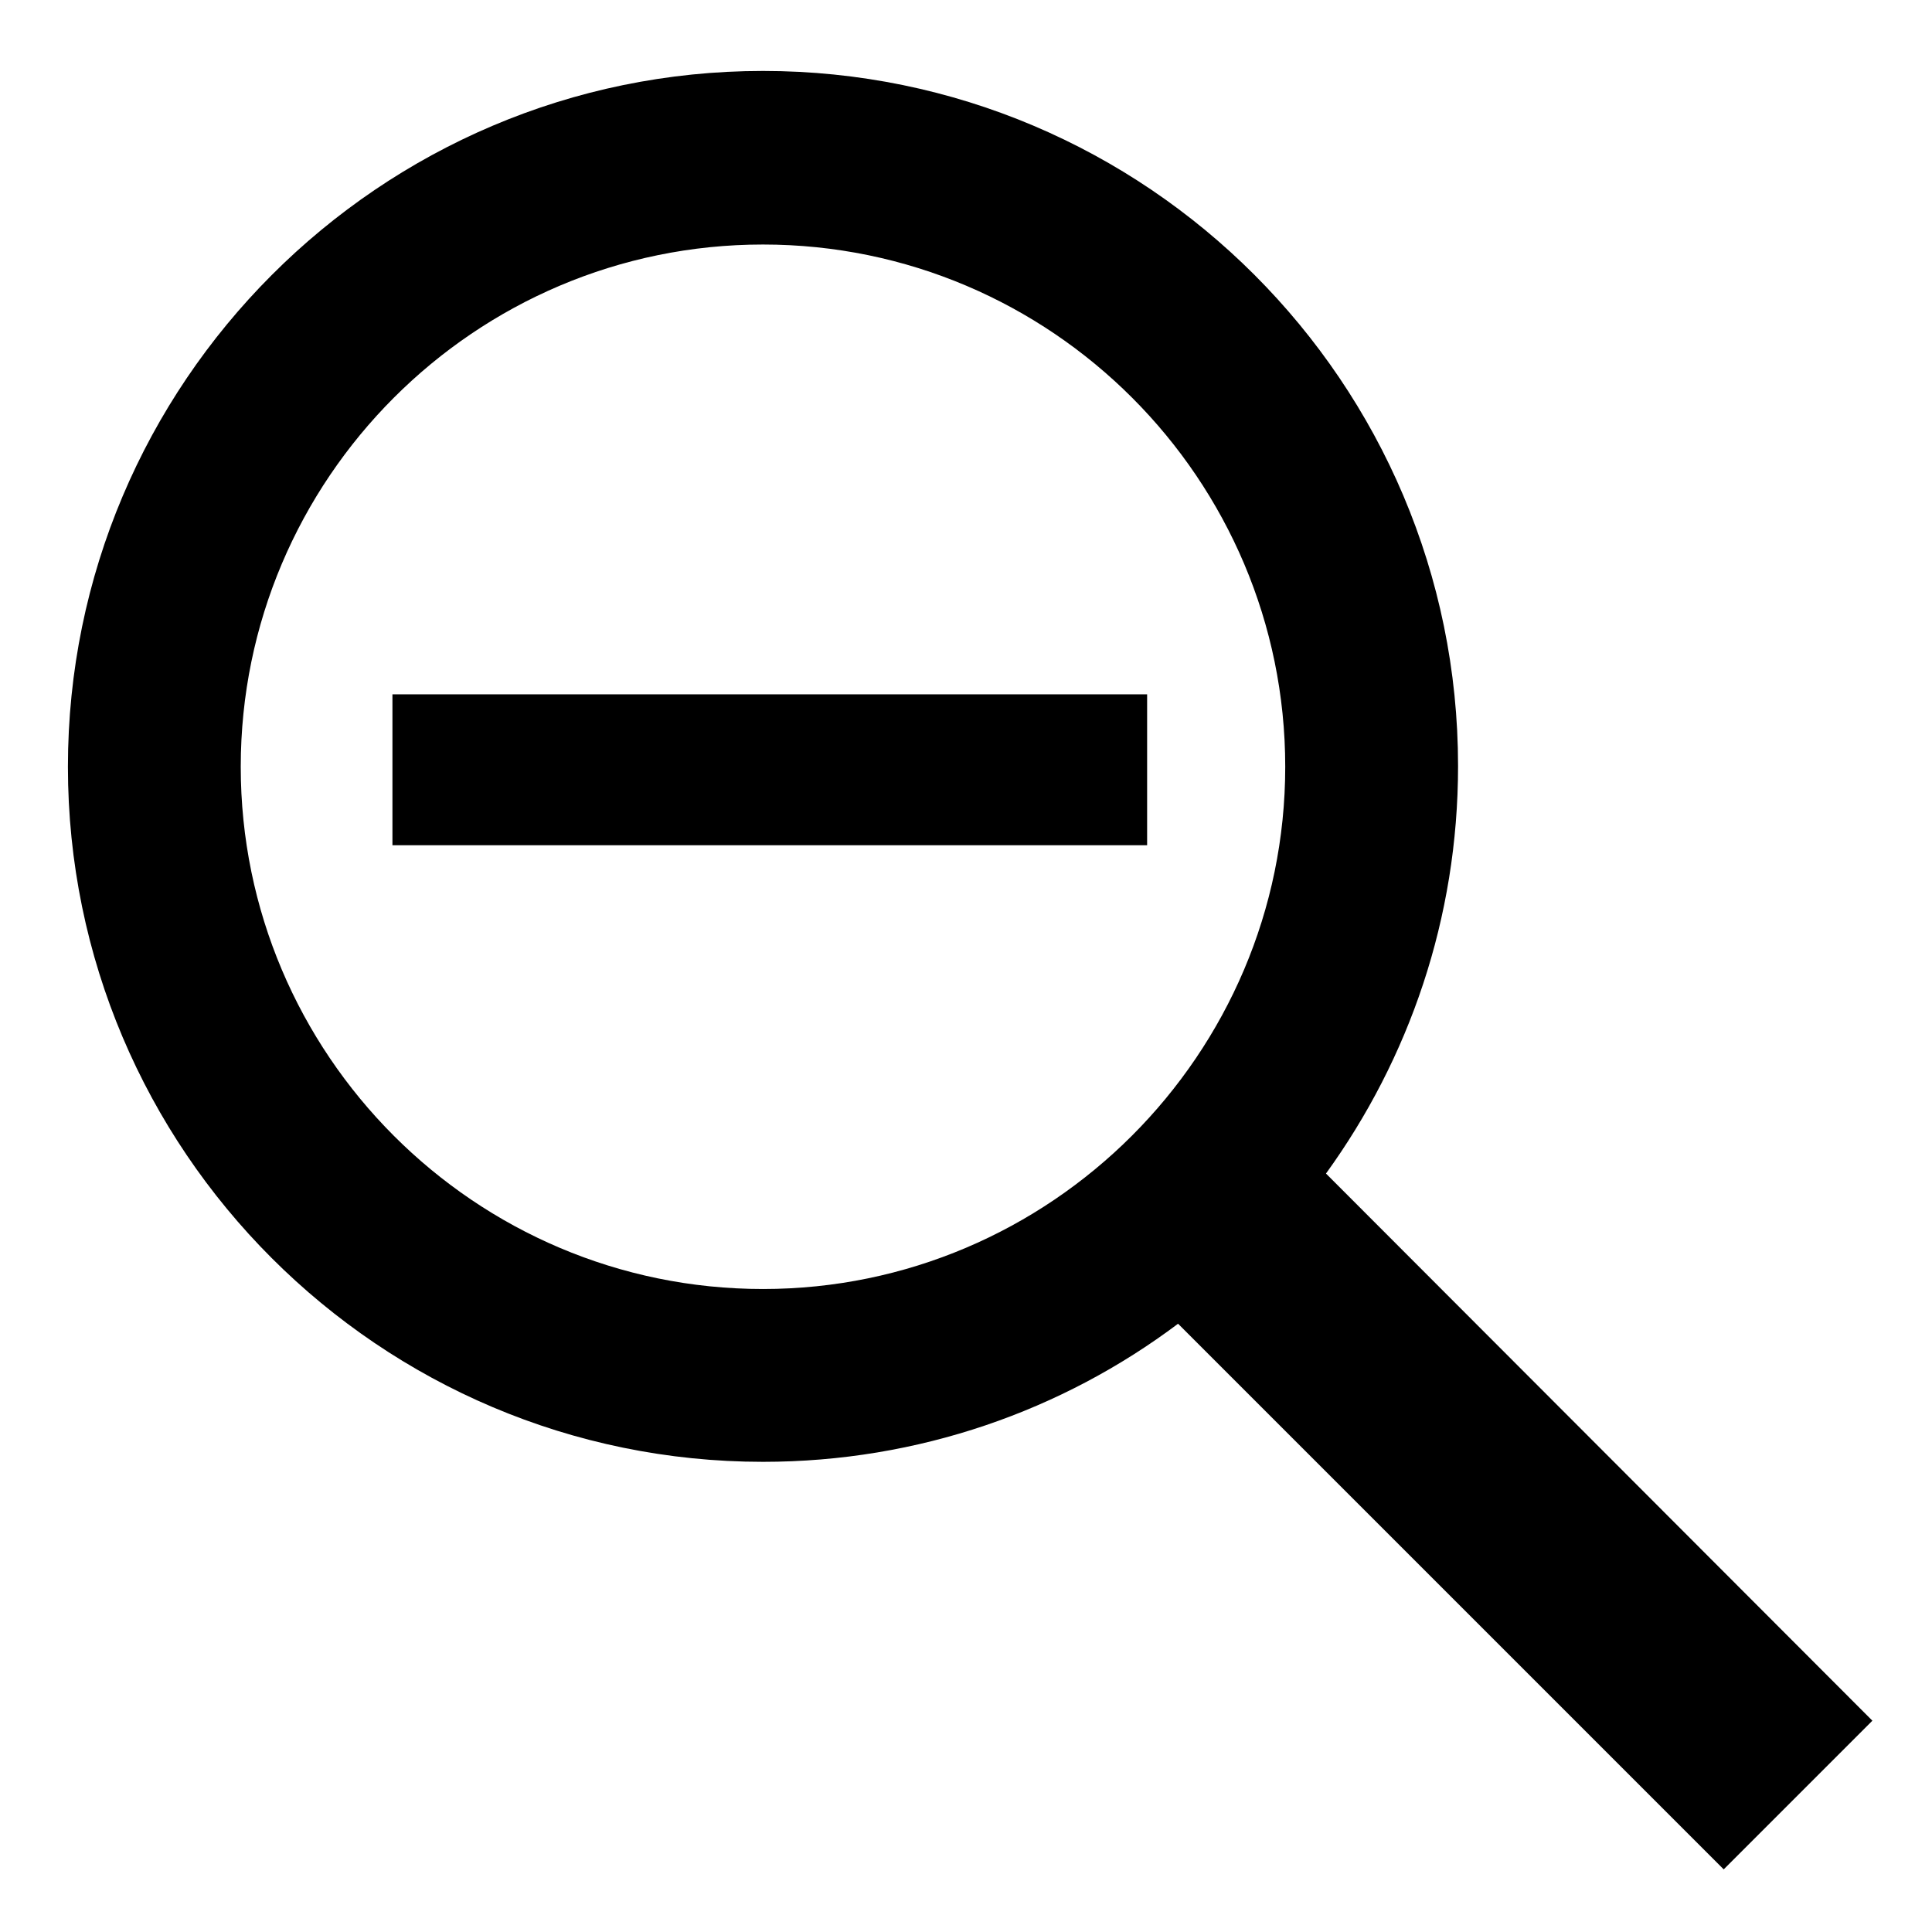 <svg xmlns="http://www.w3.org/2000/svg" viewBox="0 0 256 256"><path fill="currentColor" d="M248.1 228l-72.4-72.5c11-15.2 17.5-33.8 17.5-54 0-50.8-41.3-92.1-92.1-92.1S9 50.8 9 101.6s41.3 92.1 92.1 92.1c20.6 0 39.7-6.8 55-18.3l72.3 72.3L248.1 228zM101.1 170.8c-38.2 0-69.2-31.1-69.2-69.2s31-69.2 69.2-69.2 69.2 31.1 69.2 69.2S139.2 170.8 101.1 170.8zM152 92v20H52V92H152z"/></svg>